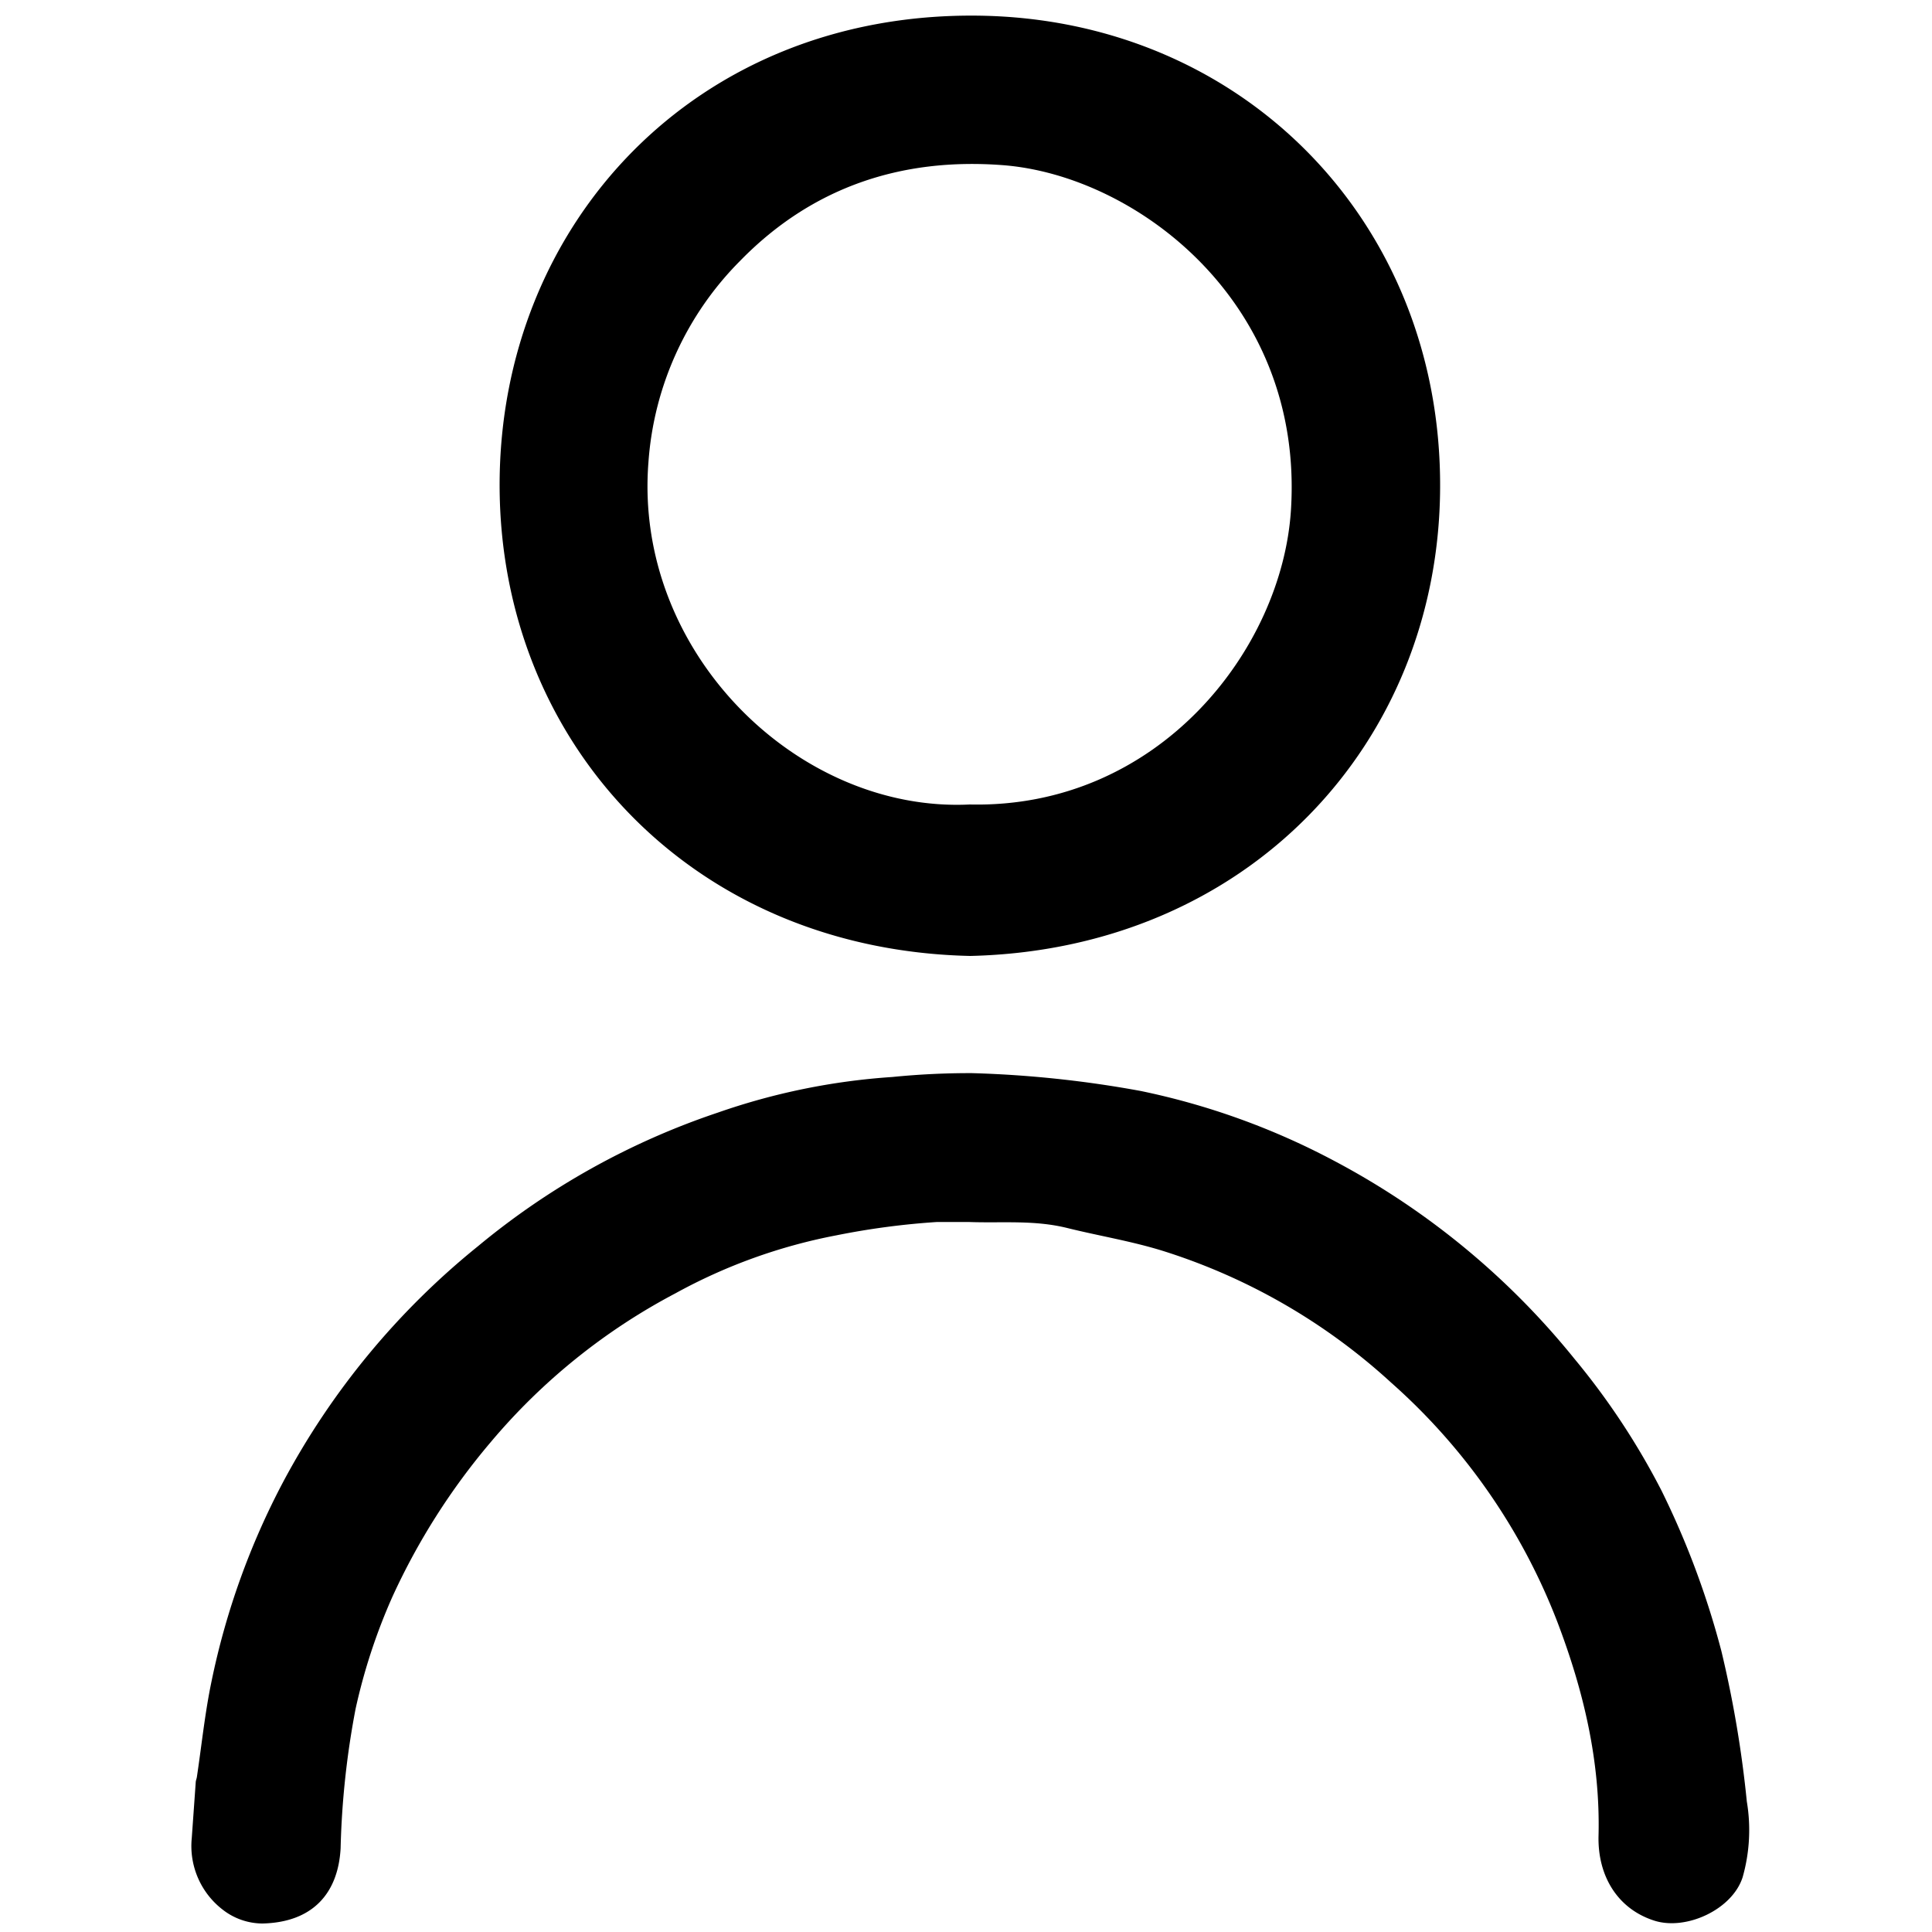 <svg xmlns="http://www.w3.org/2000/svg" viewBox="0 0 200 200"><path d="M20.26,184.53c0-.19.09-.38.12-.57.5-3.34.83-6.62,1.52-9.92a77.55,77.55,0,0,1,7.38-20.57A79.25,79.25,0,0,1,49.49,129,77.39,77.39,0,0,1,74.3,115.18a68.48,68.48,0,0,1,18.07-3.69,80.47,80.47,0,0,1,8.24-.4,114.17,114.17,0,0,1,17.49,1.85,75,75,0,0,1,20.07,7.26A80,80,0,0,1,163,140.68a75.14,75.14,0,0,1,9,13.63,87.58,87.58,0,0,1,6.2,16.62,116.22,116.22,0,0,1,2.63,15.56,17.84,17.84,0,0,1-.43,7.83c-1.06,3.34-5.82,5.55-9.13,4.51-3.84-1.22-5.9-4.66-5.79-8.81.19-7.69-1.55-15-4.26-22.11A63.62,63.62,0,0,0,144,143.12a62.85,62.85,0,0,0-23.69-13.65c-3.24-1-6.58-1.54-9.84-2.35-3.45-.85-6.76-.49-10.21-.62-1.08,0-2.16,0-3.25,0a78.58,78.58,0,0,0-10.42,1.38,56.51,56.51,0,0,0-16.66,6,63.81,63.81,0,0,0-19.14,15.42,69.17,69.17,0,0,0-10.17,16,60.37,60.37,0,0,0-3.81,11.6,87.71,87.71,0,0,0-1.55,14.44C35,196,32.37,199,27.17,199.12a6.73,6.73,0,0,1-4.1-1.42,8.31,8.31,0,0,1-3.22-7.41Z"/><path class="cls-1" d="M101.22,1.62C72,1.28,51.73,23.19,51.72,50.19c0,26.63,19.82,48.13,48.72,48.77,28.74-.68,48.52-22,48.64-48.47C149.21,22.92,128.56,1.94,101.22,1.62Zm32.42,51.16c-.91,14.45-13.71,30.94-33.25,30.5-17.79.87-34.84-15.8-33.26-35.48A32.8,32.8,0,0,1,76.62,27C84,19.43,93.24,16.28,103.85,17.1,117.55,18.17,135,31.24,133.64,52.78Z"/></svg>